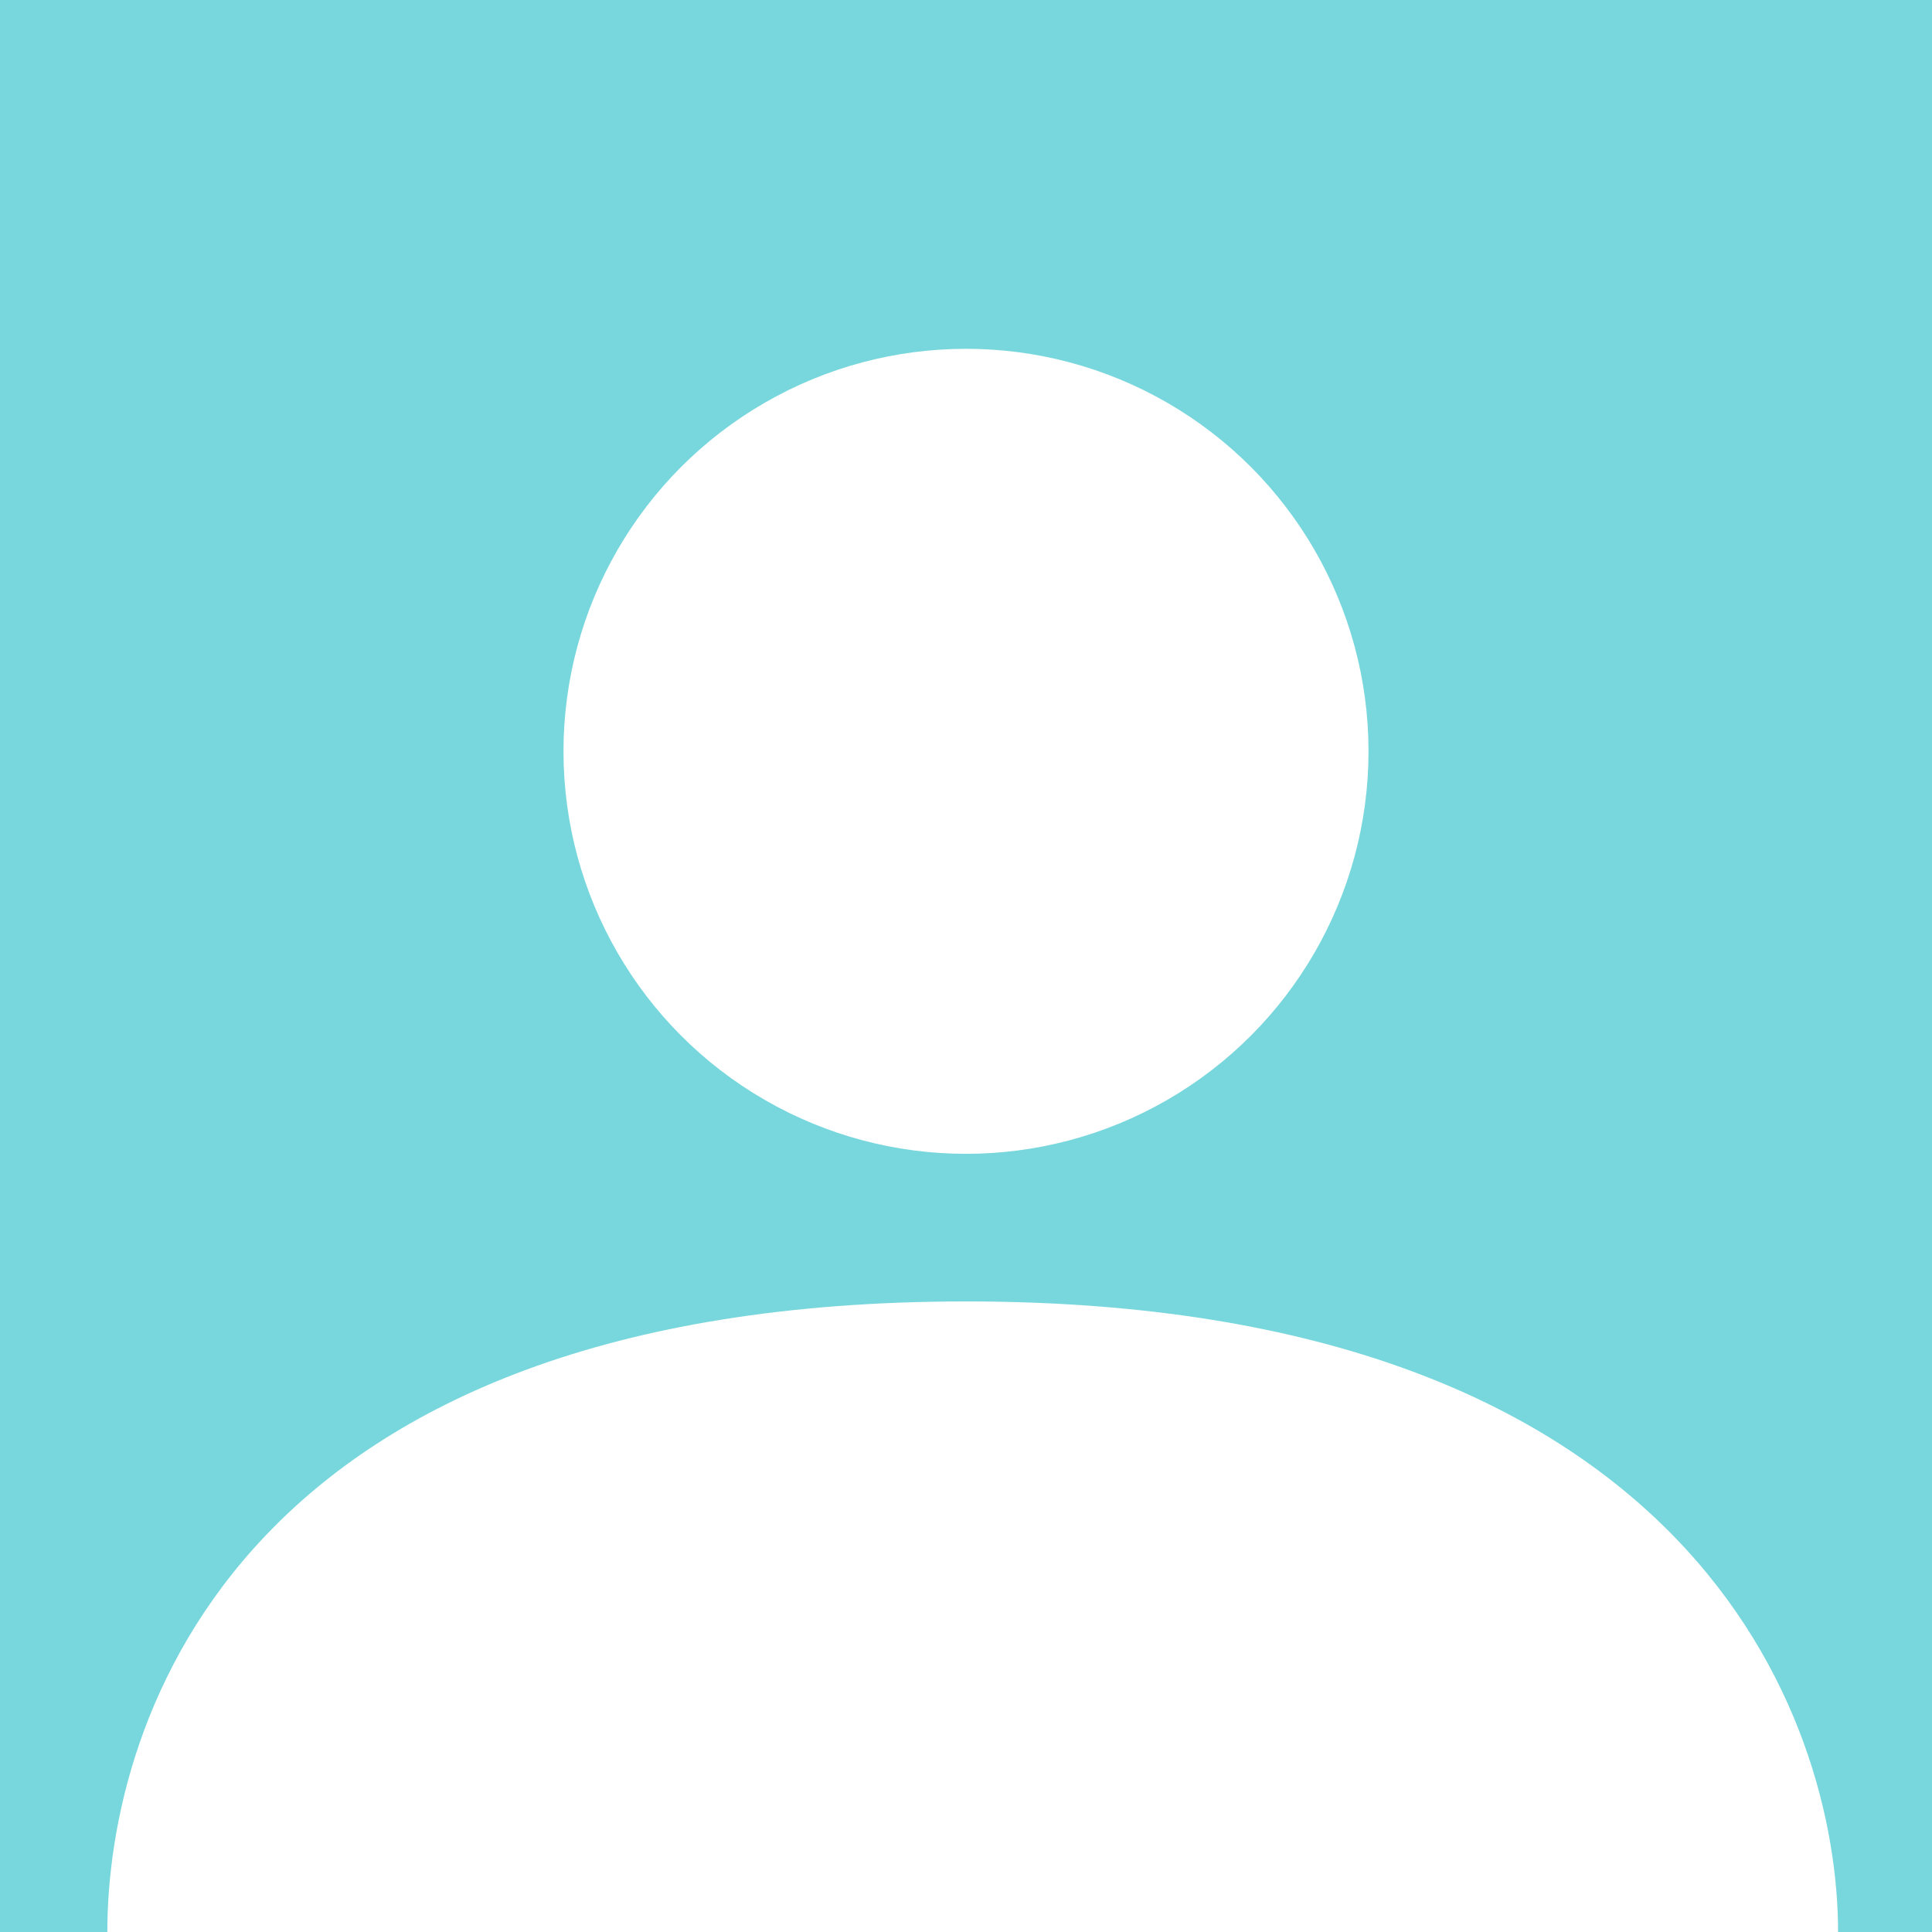 <svg width="50" height="50" viewBox="0 0 50 50" fill="none" xmlns="http://www.w3.org/2000/svg">
<rect x="0" y="0" width="50" height="50" fill="#333333" stroke="none"/>
<g clip-path="url(#clip0_4_48)">
<rect width="50" height="50" fill="#78D7DD"/>
<path d="M25 33.681C43.75 33.681 47.569 44.444 47.569 50H25H2.778C2.778 44.444 6.25 33.68 25 33.681Z" fill="white"/>
<circle cx="25" cy="19.444" r="10.417" fill="white"/>
</g>
<defs>
<clipPath id="clip0_4_48">
<rect width="50" height="50" fill="white"/>
</clipPath>
</defs>
</svg>
